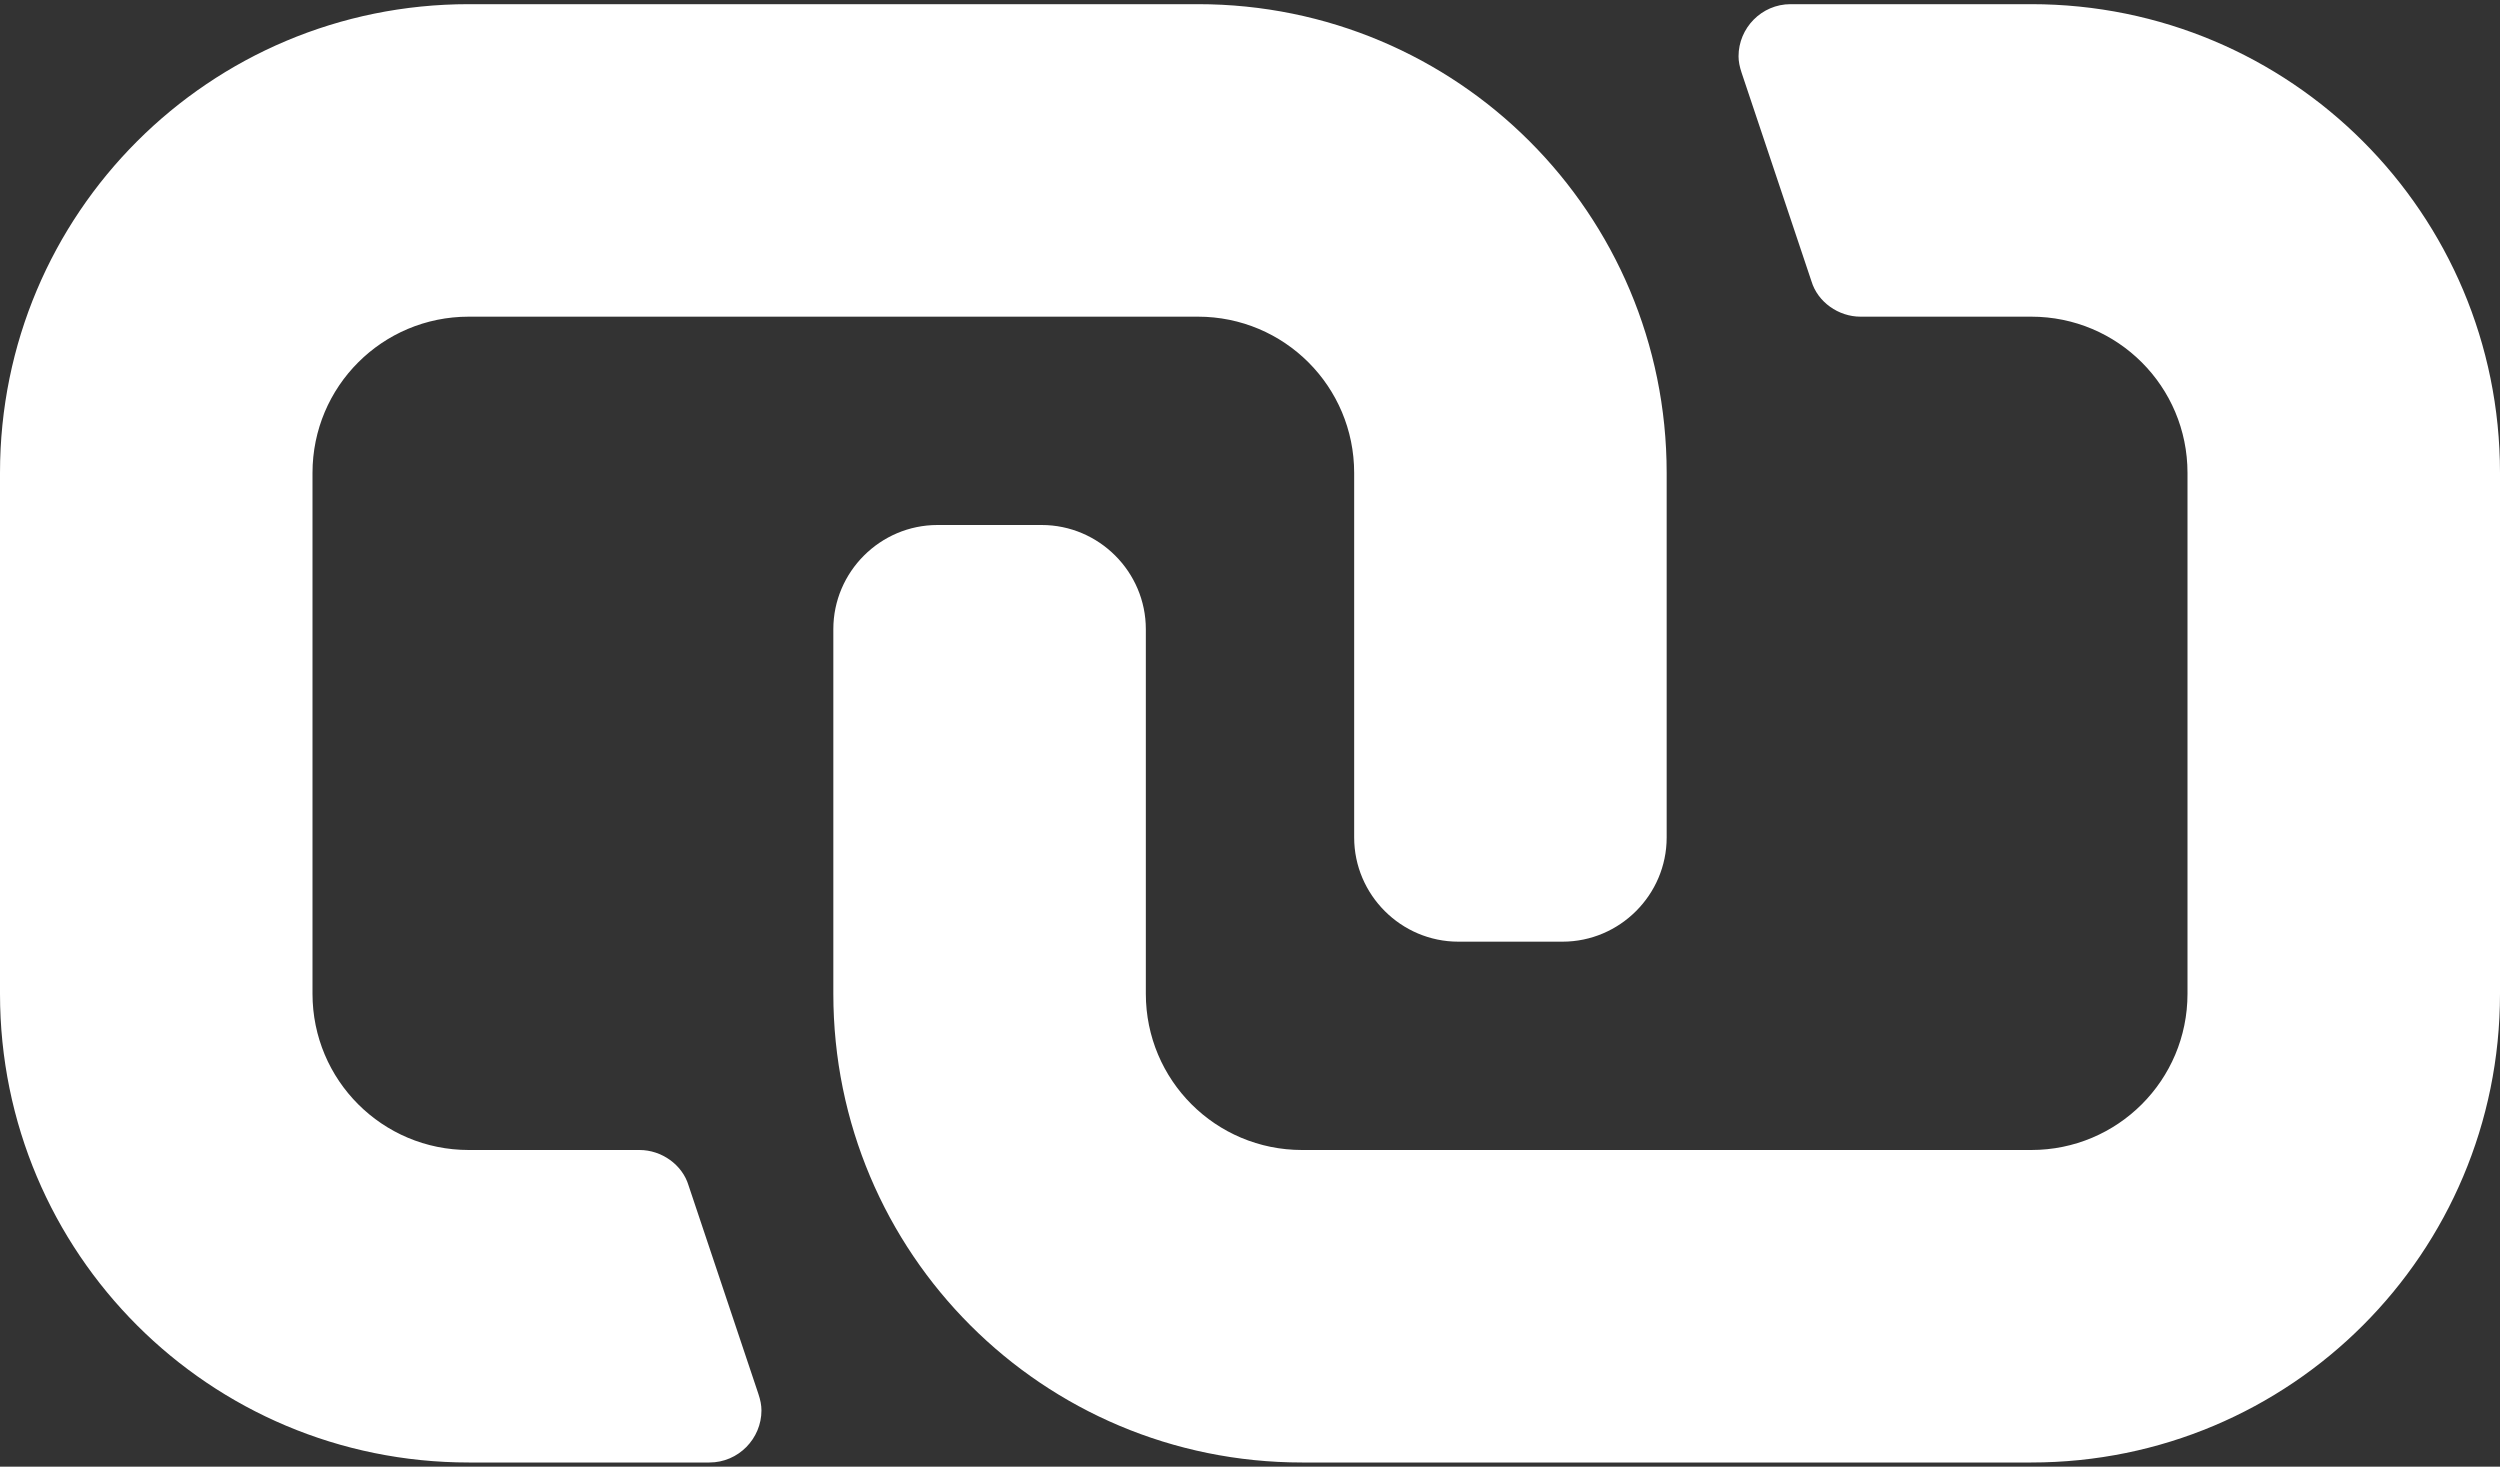 <?xml version="1.0" encoding="UTF-8"?>
<svg width="300px" height="176px" viewBox="0 0 300 176" version="1.1" xmlns="http://www.w3.org/2000/svg" xmlns:xlink="http://www.w3.org/1999/xlink">
    <rect x="0" y="0" width="300" height="176" fill="#333333" stroke="none"/>
    <!-- Generator: Sketch 55.1 (78136) - https://sketchapp.com -->
    <title>link</title>
    <desc>Created with Sketch.</desc>
    <g id="Mocks" stroke="none" stroke-width="1" fill="none" fill-rule="evenodd">
        <g id="Artboard" transform="translate(-644, -677)" fill="#FFFFFF" fill-rule="nonzero">
            <path d="M700.25,852.5 C669.125,852.5 644,827.375 644,796.25 L644,733.75 C644,702.625 669.125,677.5 700.25,677.5 L787.75,677.5 C818.875,677.5 844,702.625 844,733.75 L844,777.5 C844,784.375 838.375,790 831.5,790 L819,790 C812.125,790 806.5,784.375 806.5,777.5 L806.5,733.75 C806.5,723.375 798.125,715 787.75,715 L700.25,715 C689.875,715 681.5,723.375 681.5,733.75 L681.5,796.25 C681.5,806.625 689.875,815 700.25,815 L720.75,815 C723.375,815 725.875,816.75 726.625,819.25 L735,844.25 C735.25,845 735.375,845.625 735.375,846.25 C735.375,849.625 732.625,852.5 729.125,852.5 L700.25,852.5 Z M800.25,852.5 C769.125,852.5 744,827.375 744,796.25 L744,752.5 C744,745.625 749.625,740 756.5,740 L769,740 C775.875,740 781.5,745.625 781.5,752.5 L781.5,796.25 C781.5,806.625 789.875,815 800.25,815 L887.75,815 C898.125,815 906.5,806.625 906.5,796.25 L906.5,733.75 C906.5,723.375 898.125,715 887.75,715 L867.25,715 C864.625,715 862.125,713.25 861.375,710.75 L853,685.75 C852.75,685 852.625,684.375 852.625,683.75 C852.625,680.375 855.375,677.5 858.875,677.5 L887.75,677.5 C918.875,677.5 944,702.625 944,733.75 L944,796.25 C944,827.375 918.875,852.5 887.75,852.5 L800.25,852.5 Z" id=""></path>
        </g>
    </g>
</svg>